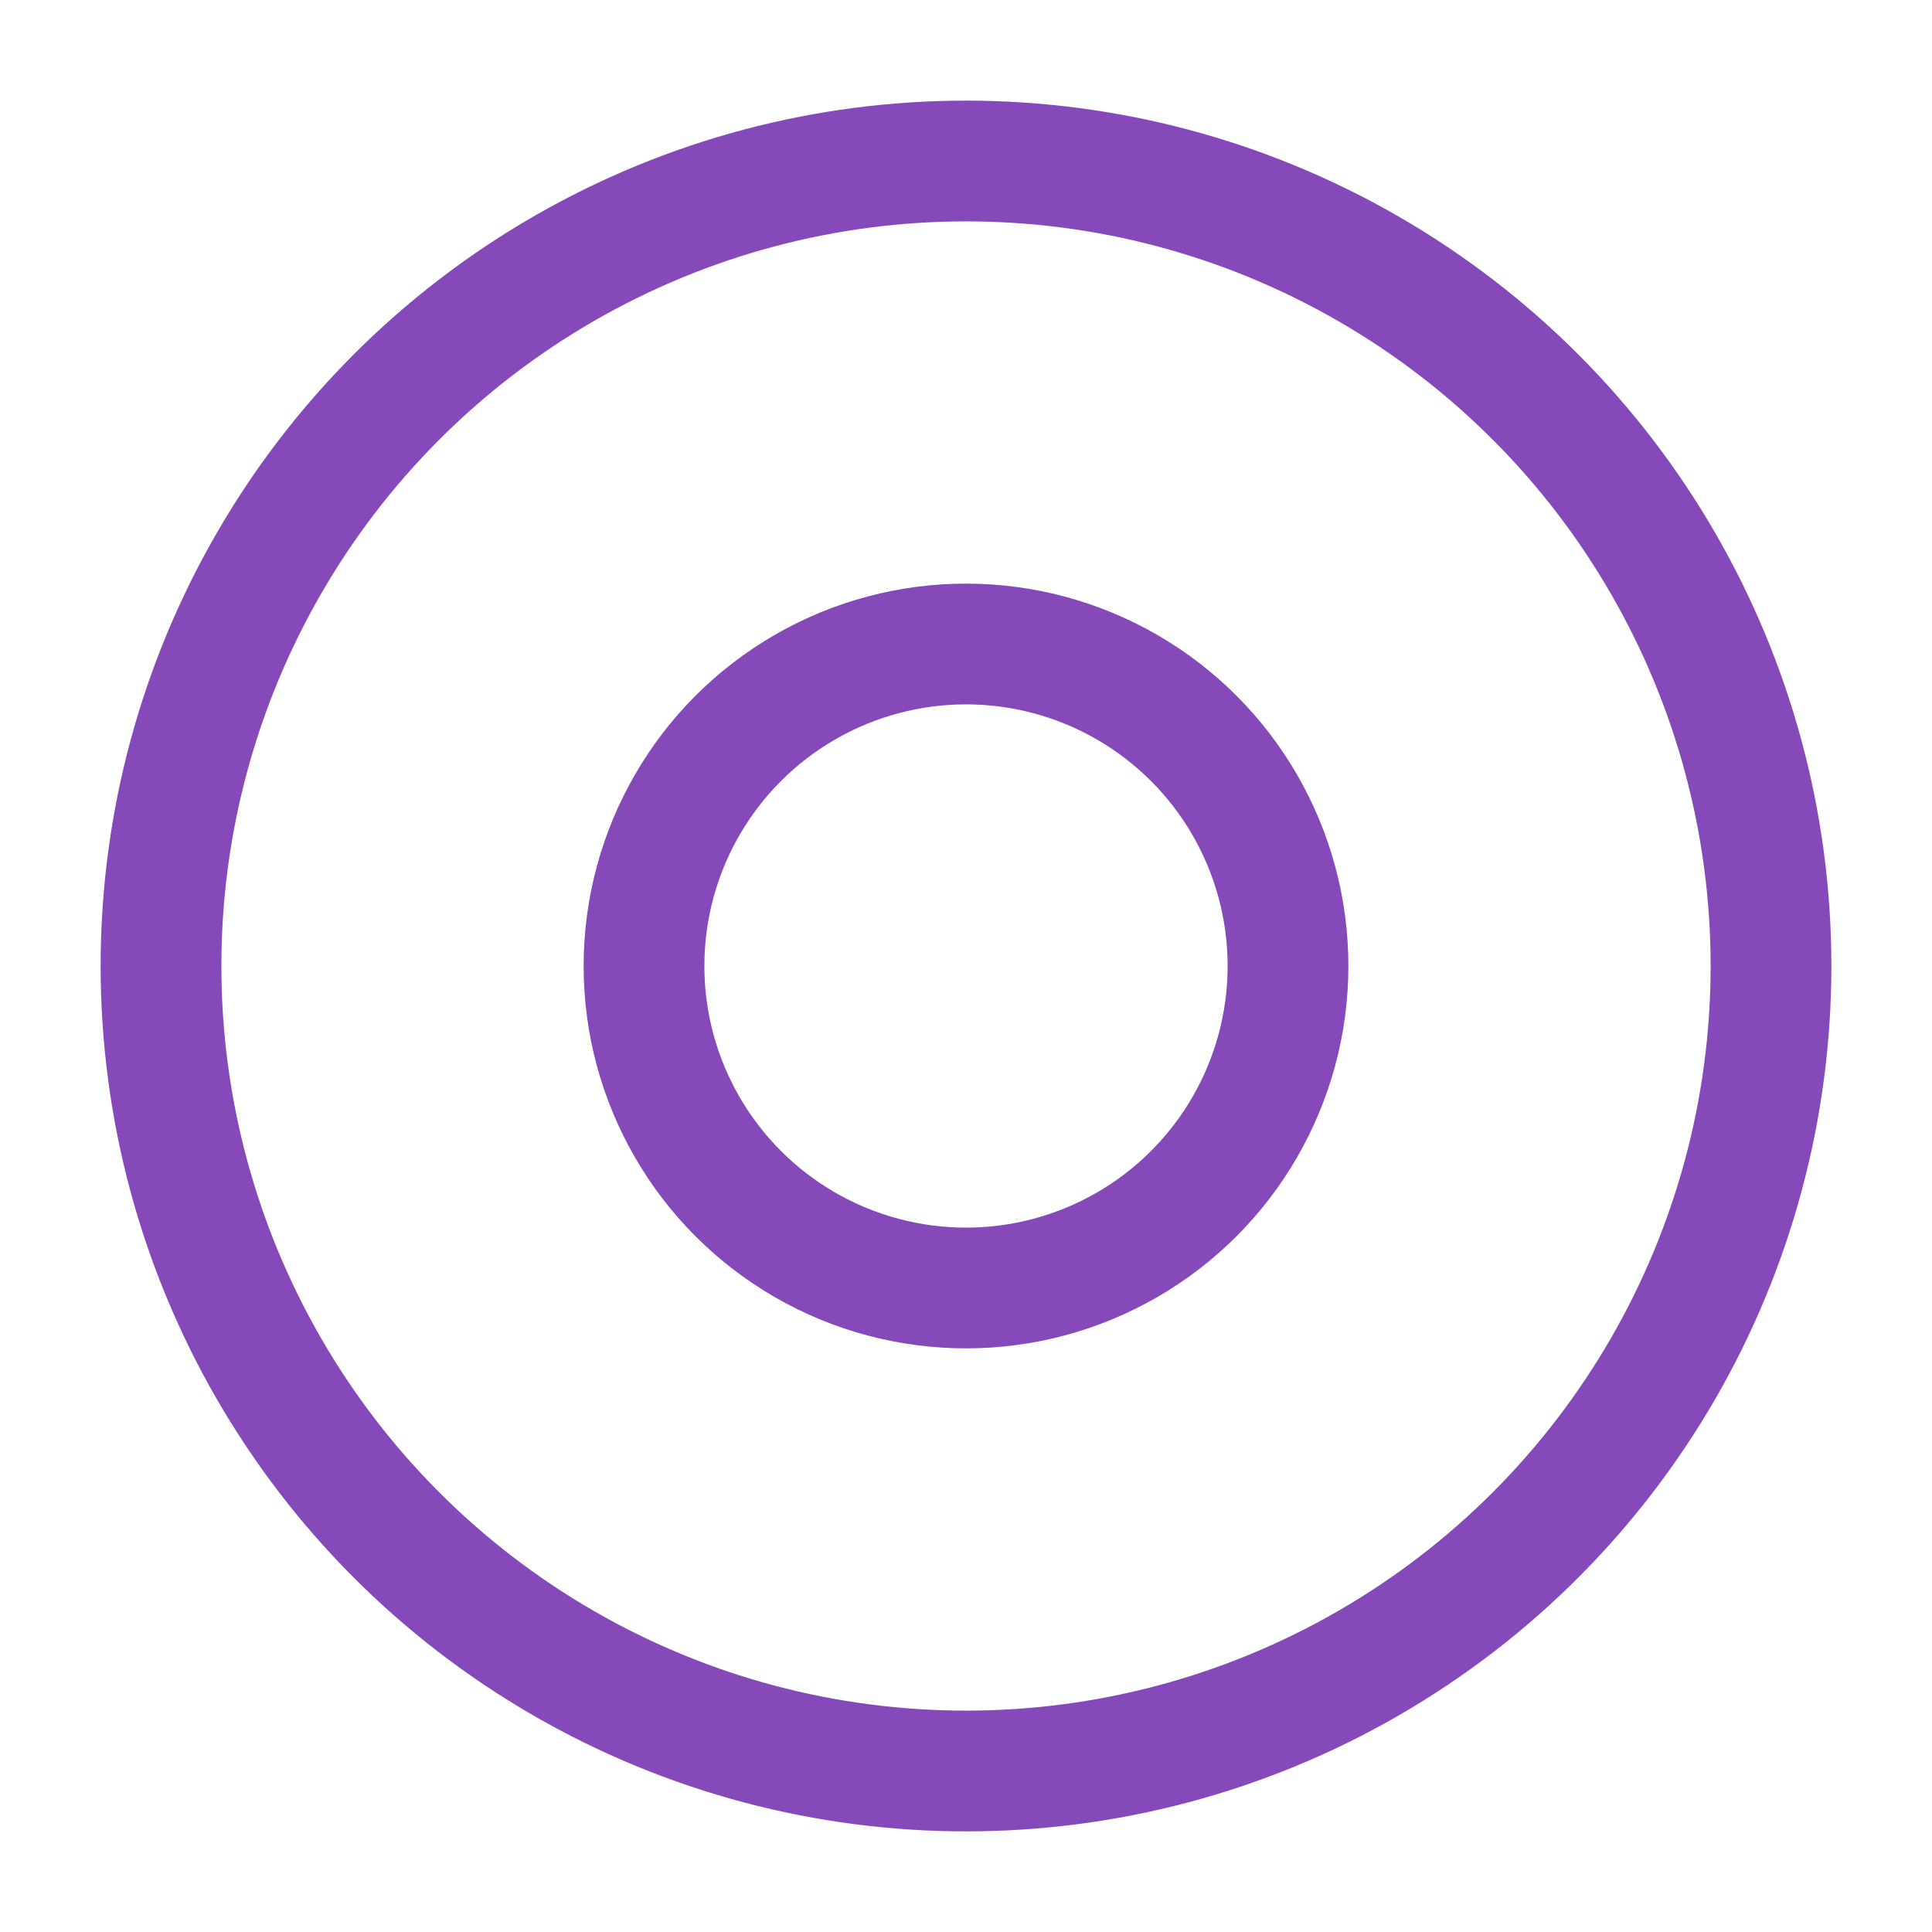 <svg role="img" xmlns="http://www.w3.org/2000/svg" width="48px" height="48px" viewBox="0 0 24 24" aria-labelledby="discIconTitle" stroke="#8549b9" stroke-width="1.5" stroke-linecap="round" stroke-linejoin="round" fill="none" color="#8549b9"> <title id="discIconTitle">Disc</title> <circle cx="12" cy="12" r="10"/> <circle cx="12" cy="12" r="4"/> </svg>
